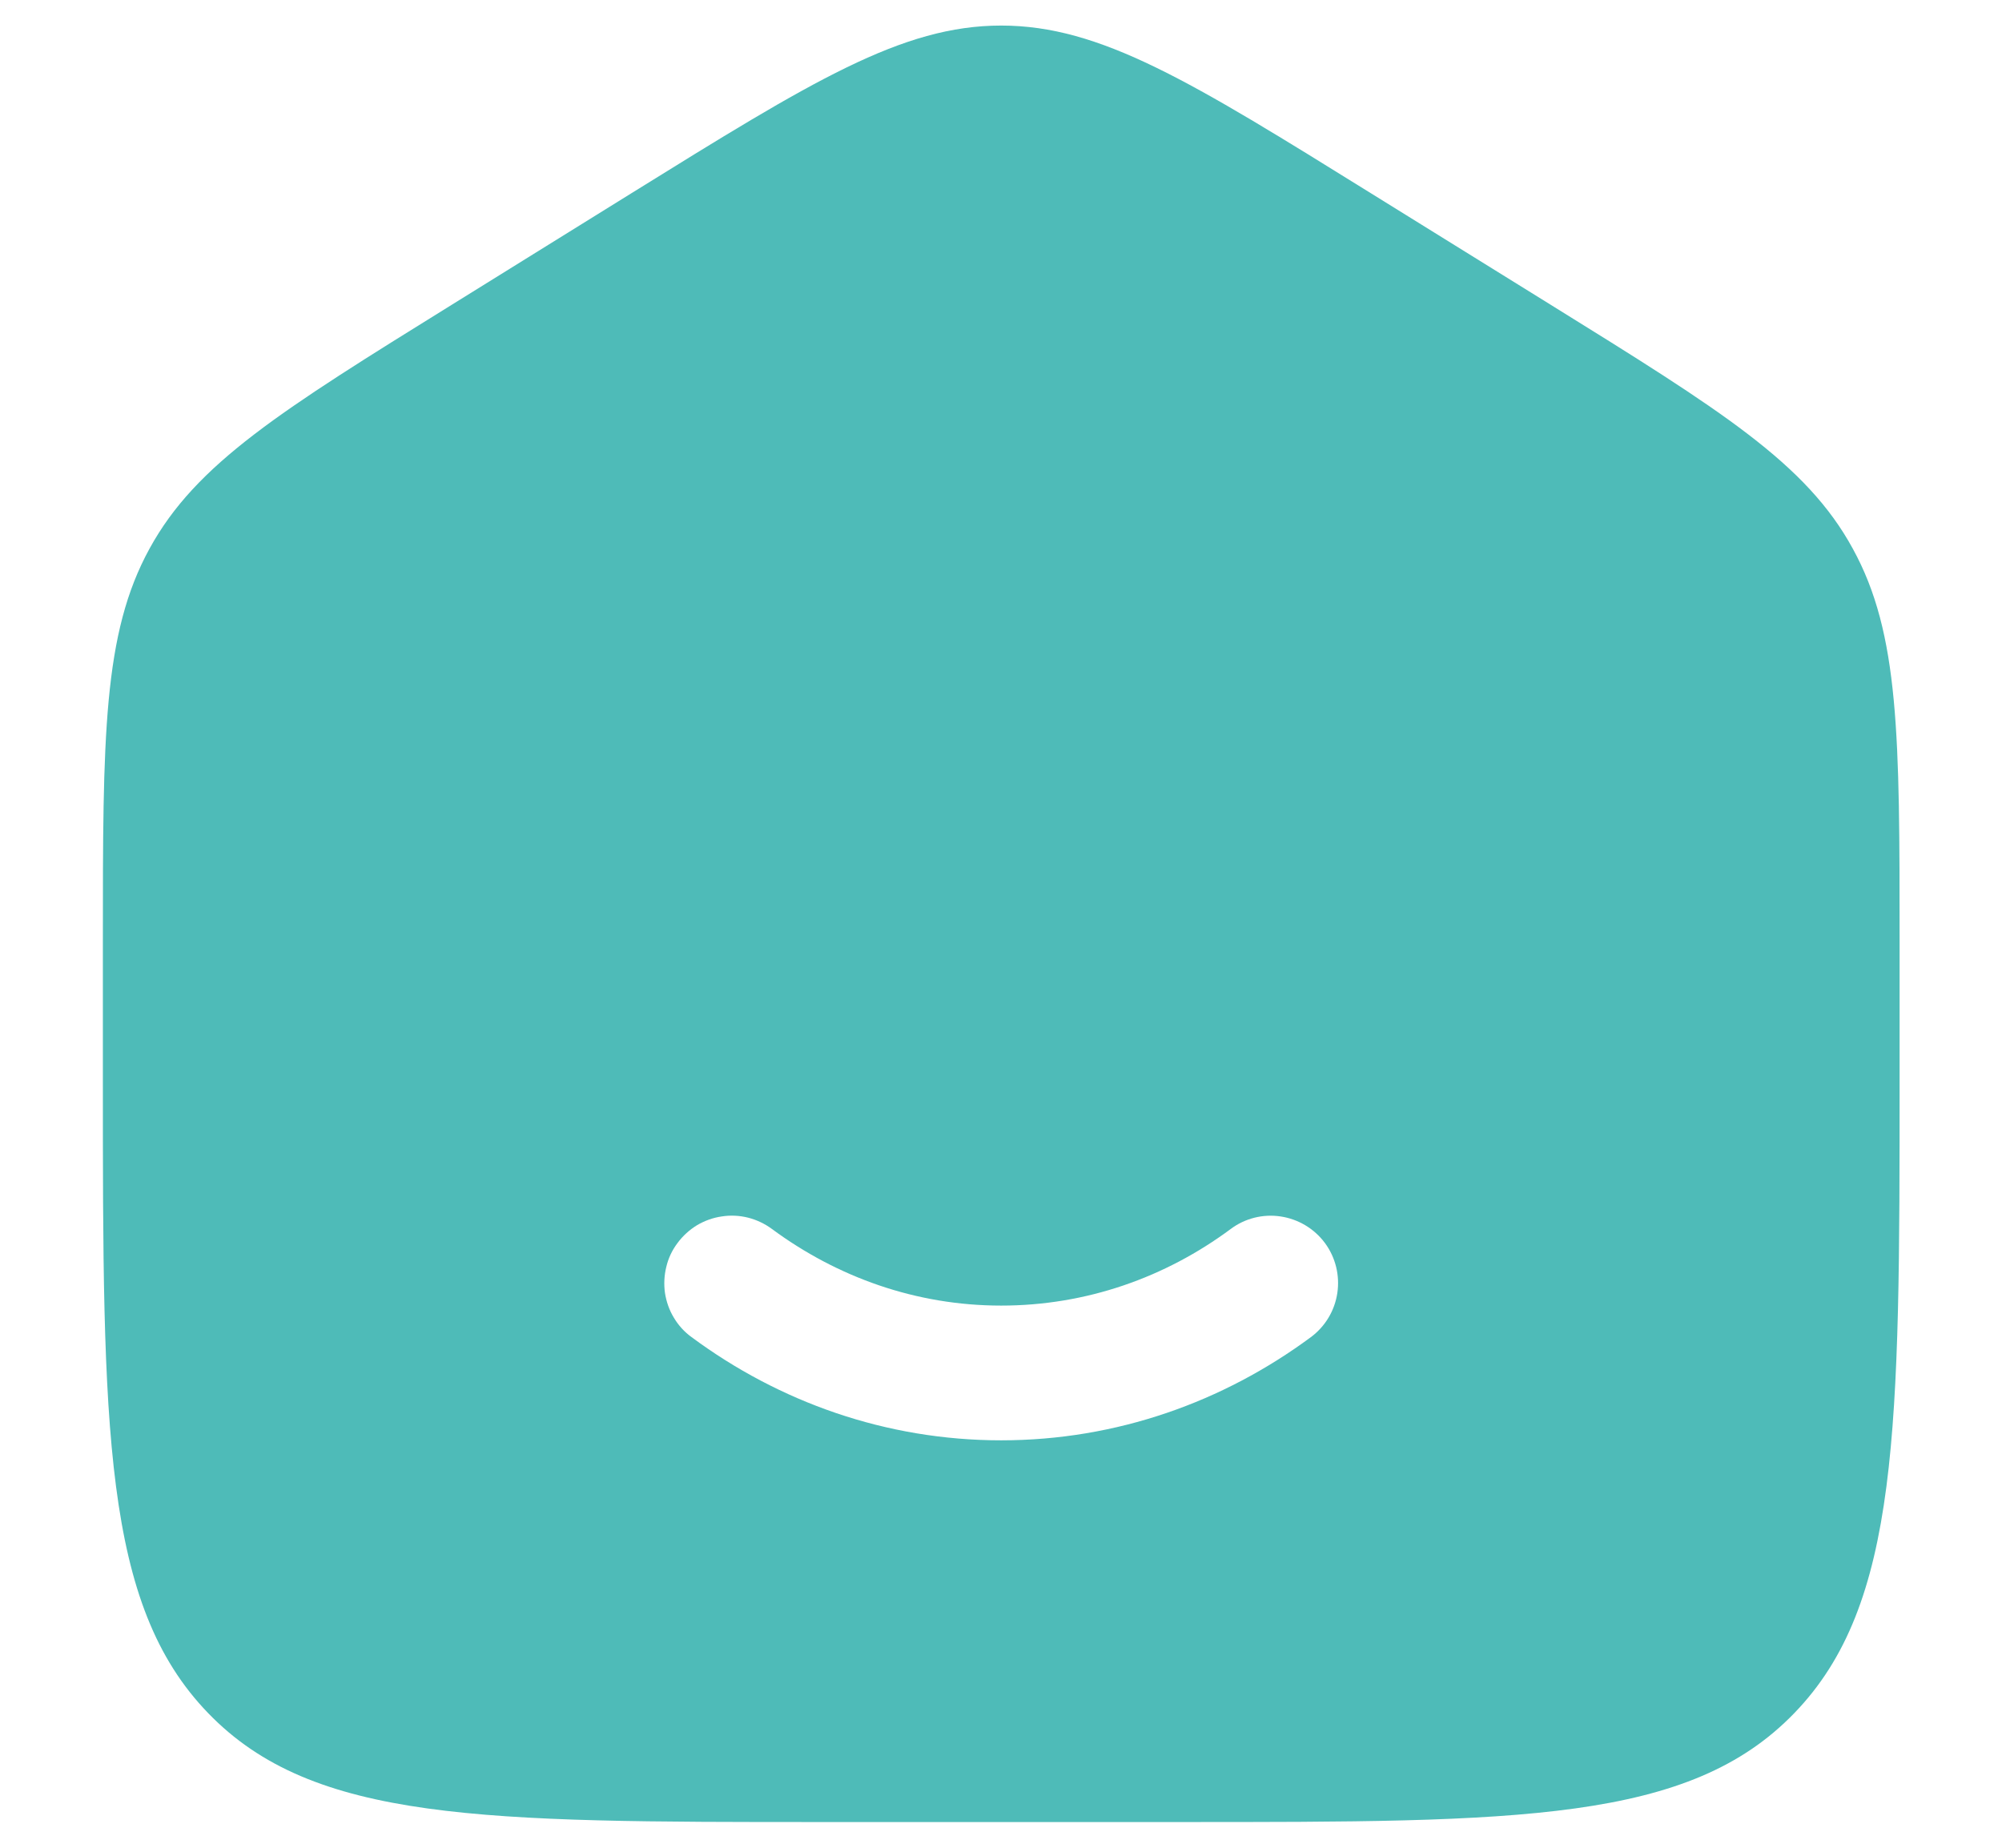 <svg width="13" height="12" viewBox="0 0 13 12" fill="none" xmlns="http://www.w3.org/2000/svg">
<path fill-rule="evenodd" clip-rule="evenodd" d="M0.971 3.563C0.668 4.115 0.668 4.783 0.668 6.118V7.006C0.668 9.281 0.668 10.419 1.352 11.126C2.035 11.833 3.135 11.833 5.335 11.833H7.668C9.868 11.833 10.968 11.833 11.651 11.126C12.335 10.419 12.335 9.281 12.335 7.006V6.118C12.335 4.783 12.335 4.116 12.031 3.563C11.729 3.009 11.176 2.666 10.069 1.979L8.902 1.255C7.733 0.529 7.148 0.166 6.501 0.166C5.855 0.166 5.27 0.529 4.1 1.255L2.934 1.979C1.827 2.666 1.274 3.009 0.971 3.563ZM5.012 7.981C4.966 7.947 4.913 7.922 4.858 7.908C4.802 7.894 4.744 7.891 4.687 7.9C4.63 7.908 4.575 7.928 4.526 7.957C4.477 7.987 4.434 8.026 4.4 8.072C4.365 8.118 4.34 8.171 4.327 8.226C4.313 8.282 4.31 8.34 4.318 8.397C4.327 8.454 4.346 8.509 4.376 8.558C4.405 8.607 4.444 8.65 4.491 8.684C5.058 9.104 5.752 9.354 6.501 9.354C7.251 9.354 7.944 9.104 8.512 8.684C8.605 8.615 8.667 8.512 8.684 8.397C8.701 8.282 8.672 8.165 8.603 8.072C8.534 7.979 8.43 7.917 8.315 7.9C8.201 7.883 8.084 7.912 7.991 7.982C7.566 8.297 7.053 8.479 6.501 8.479C5.949 8.479 5.437 8.295 5.012 7.981Z" fill="#4EBBB8"/>
</svg>
